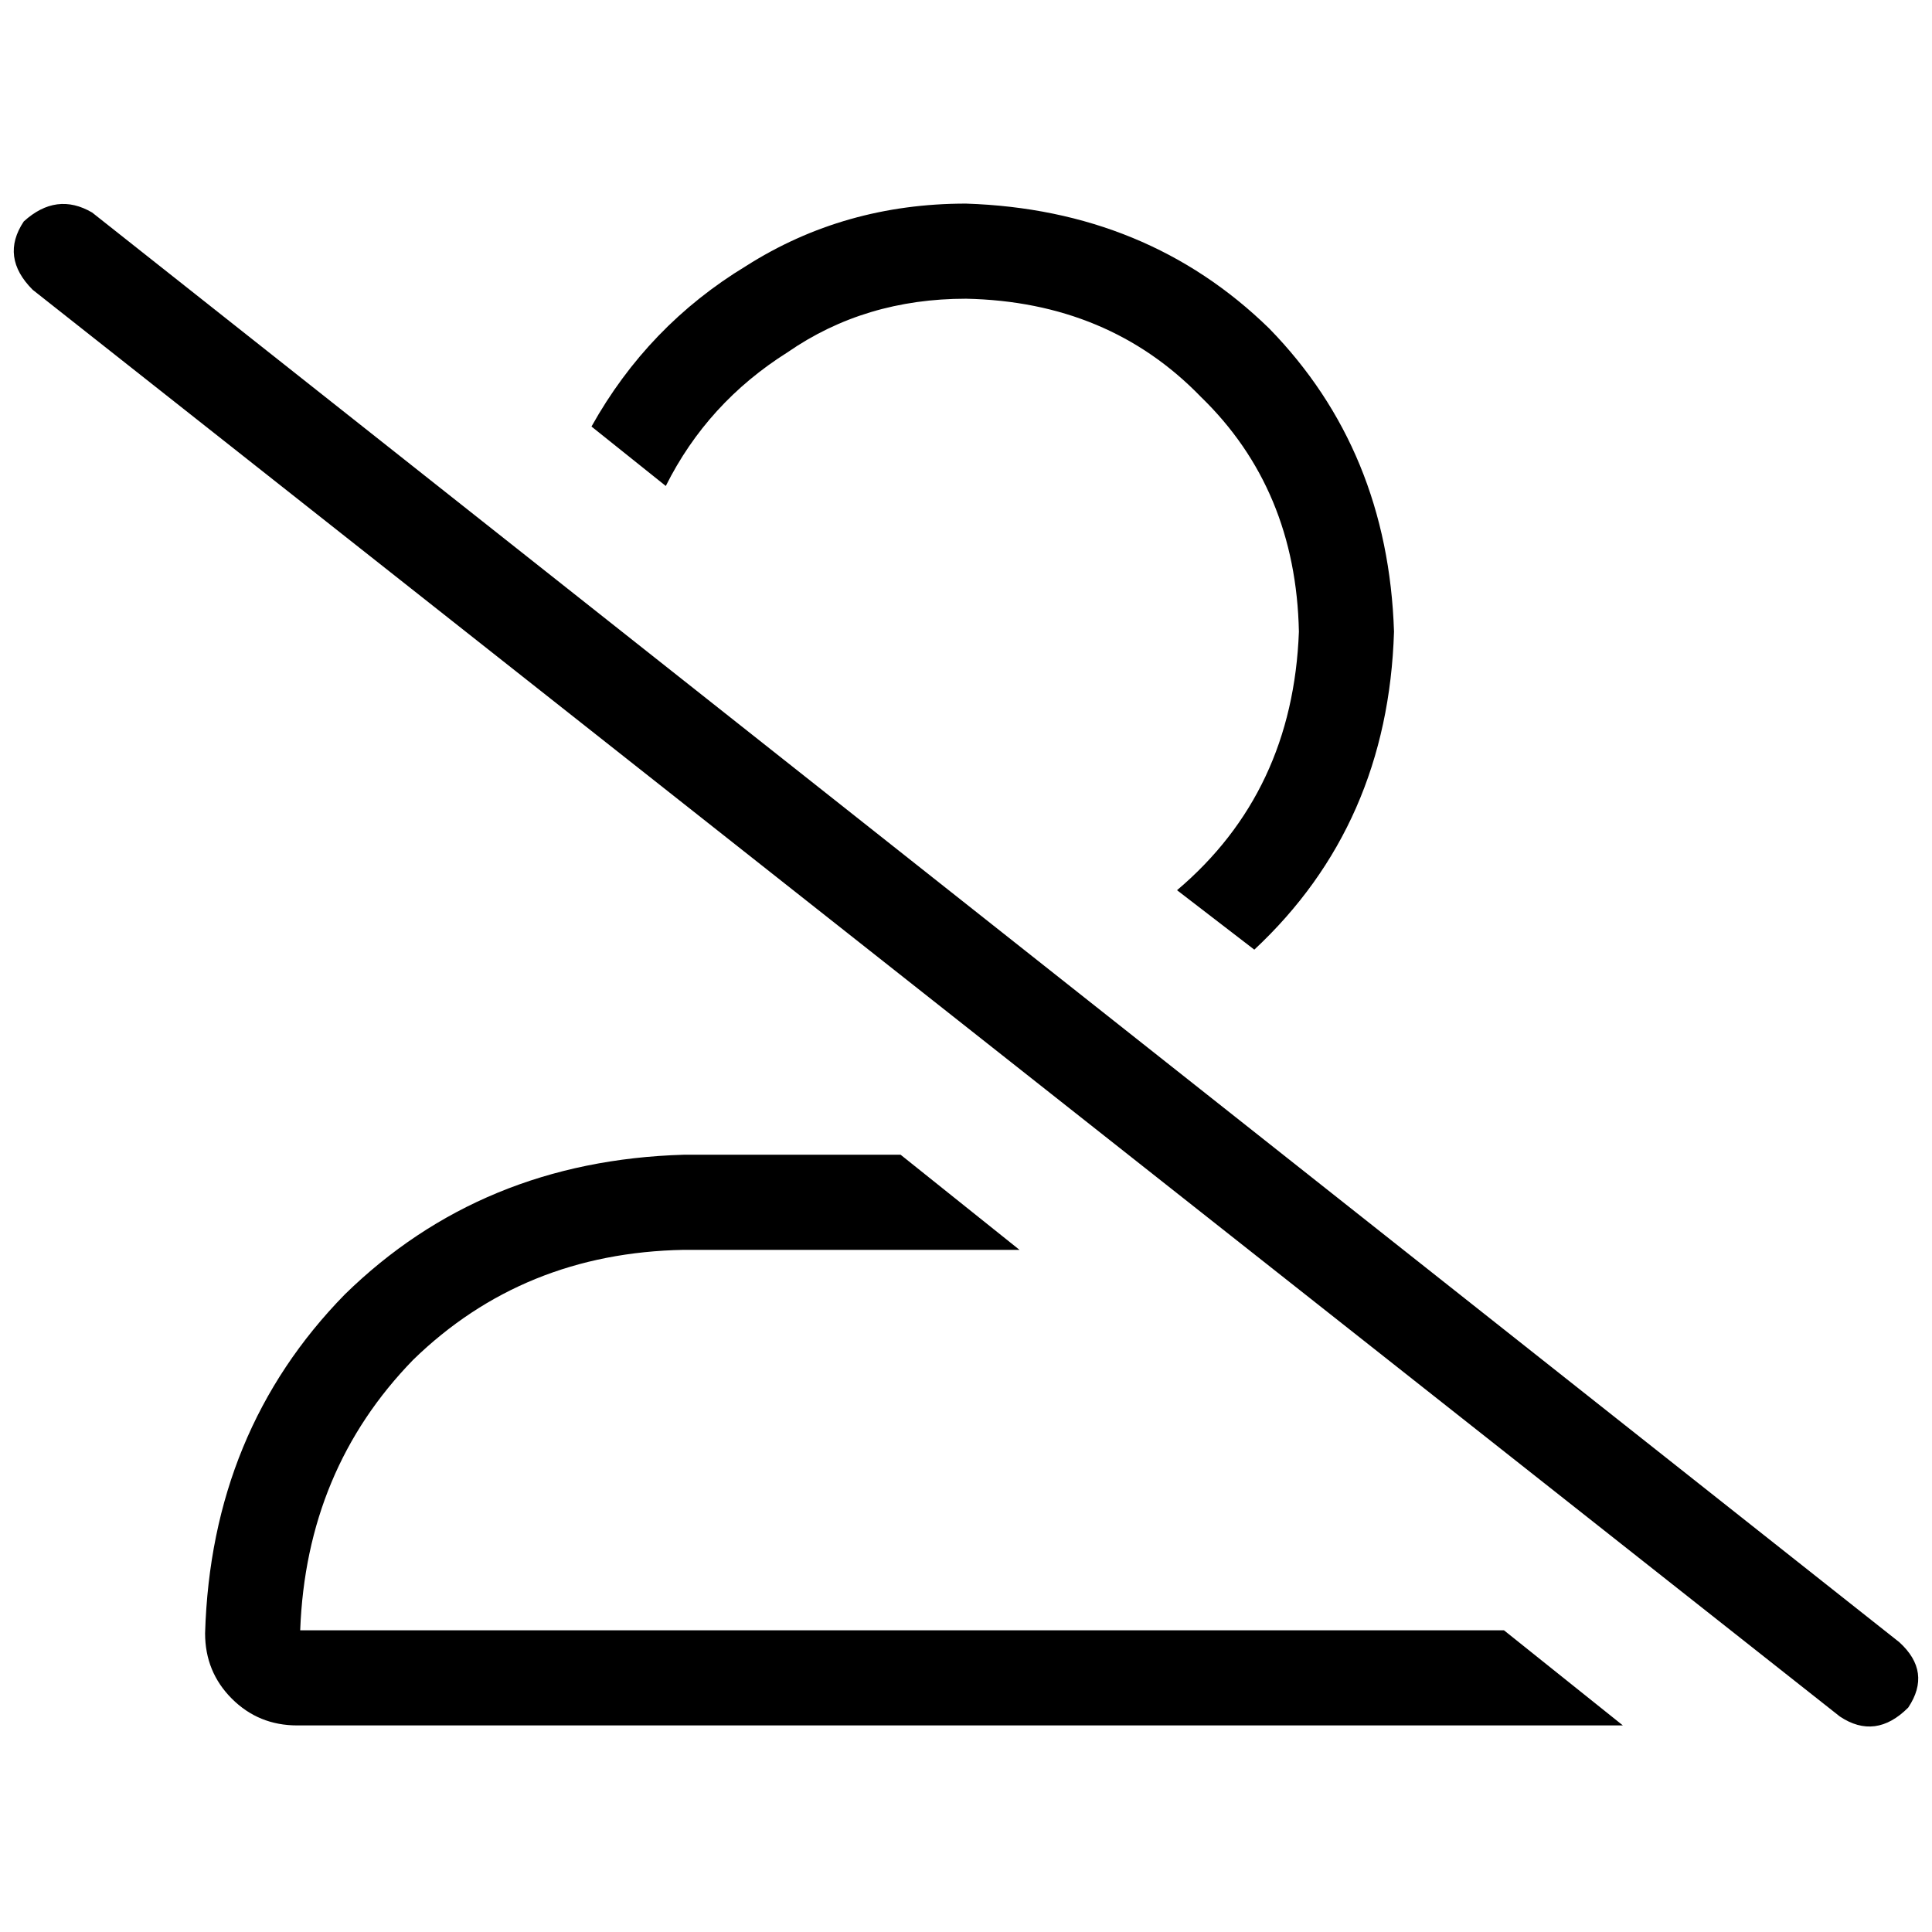 <svg xmlns="http://www.w3.org/2000/svg" viewBox="0 0 512 512">
  <path d="M 430.08 457.255 L 398.572 432.049 L 430.08 457.255 L 398.572 432.049 L 79.557 432.049 L 79.557 432.049 Q 81.132 389.514 109.489 360.369 Q 138.634 332.012 181.169 331.225 L 270.178 331.225 L 270.178 331.225 L 238.671 306.018 L 238.671 306.018 L 181.169 306.018 L 181.169 306.018 Q 127.606 307.594 91.372 343.04 Q 55.926 379.274 54.351 432.837 Q 54.351 443.077 61.44 450.166 Q 68.529 457.255 78.769 457.255 L 430.08 457.255 L 430.08 457.255 Z M 369.428 167.385 Q 367.852 119.335 336.345 87.04 L 336.345 87.04 L 336.345 87.04 Q 304.049 55.532 256 53.957 Q 223.705 53.957 197.711 70.498 Q 171.717 86.252 156.751 113.034 L 176.443 128.788 L 176.443 128.788 Q 187.471 106.732 208.738 93.342 Q 229.218 79.163 256 79.163 Q 293.809 79.951 318.228 105.157 Q 343.434 129.575 344.222 167.385 Q 342.646 209.92 311.926 235.914 L 332.406 251.668 L 332.406 251.668 Q 367.852 218.585 369.428 167.385 L 369.428 167.385 Z M 24.418 56.32 Q 14.966 50.806 6.302 58.683 Q 0 68.135 8.665 76.8 L 487.582 454.892 L 487.582 454.892 Q 497.034 461.194 505.698 452.529 Q 512 443.077 503.335 435.2 L 24.418 56.32 L 24.418 56.32 Z" />
</svg>